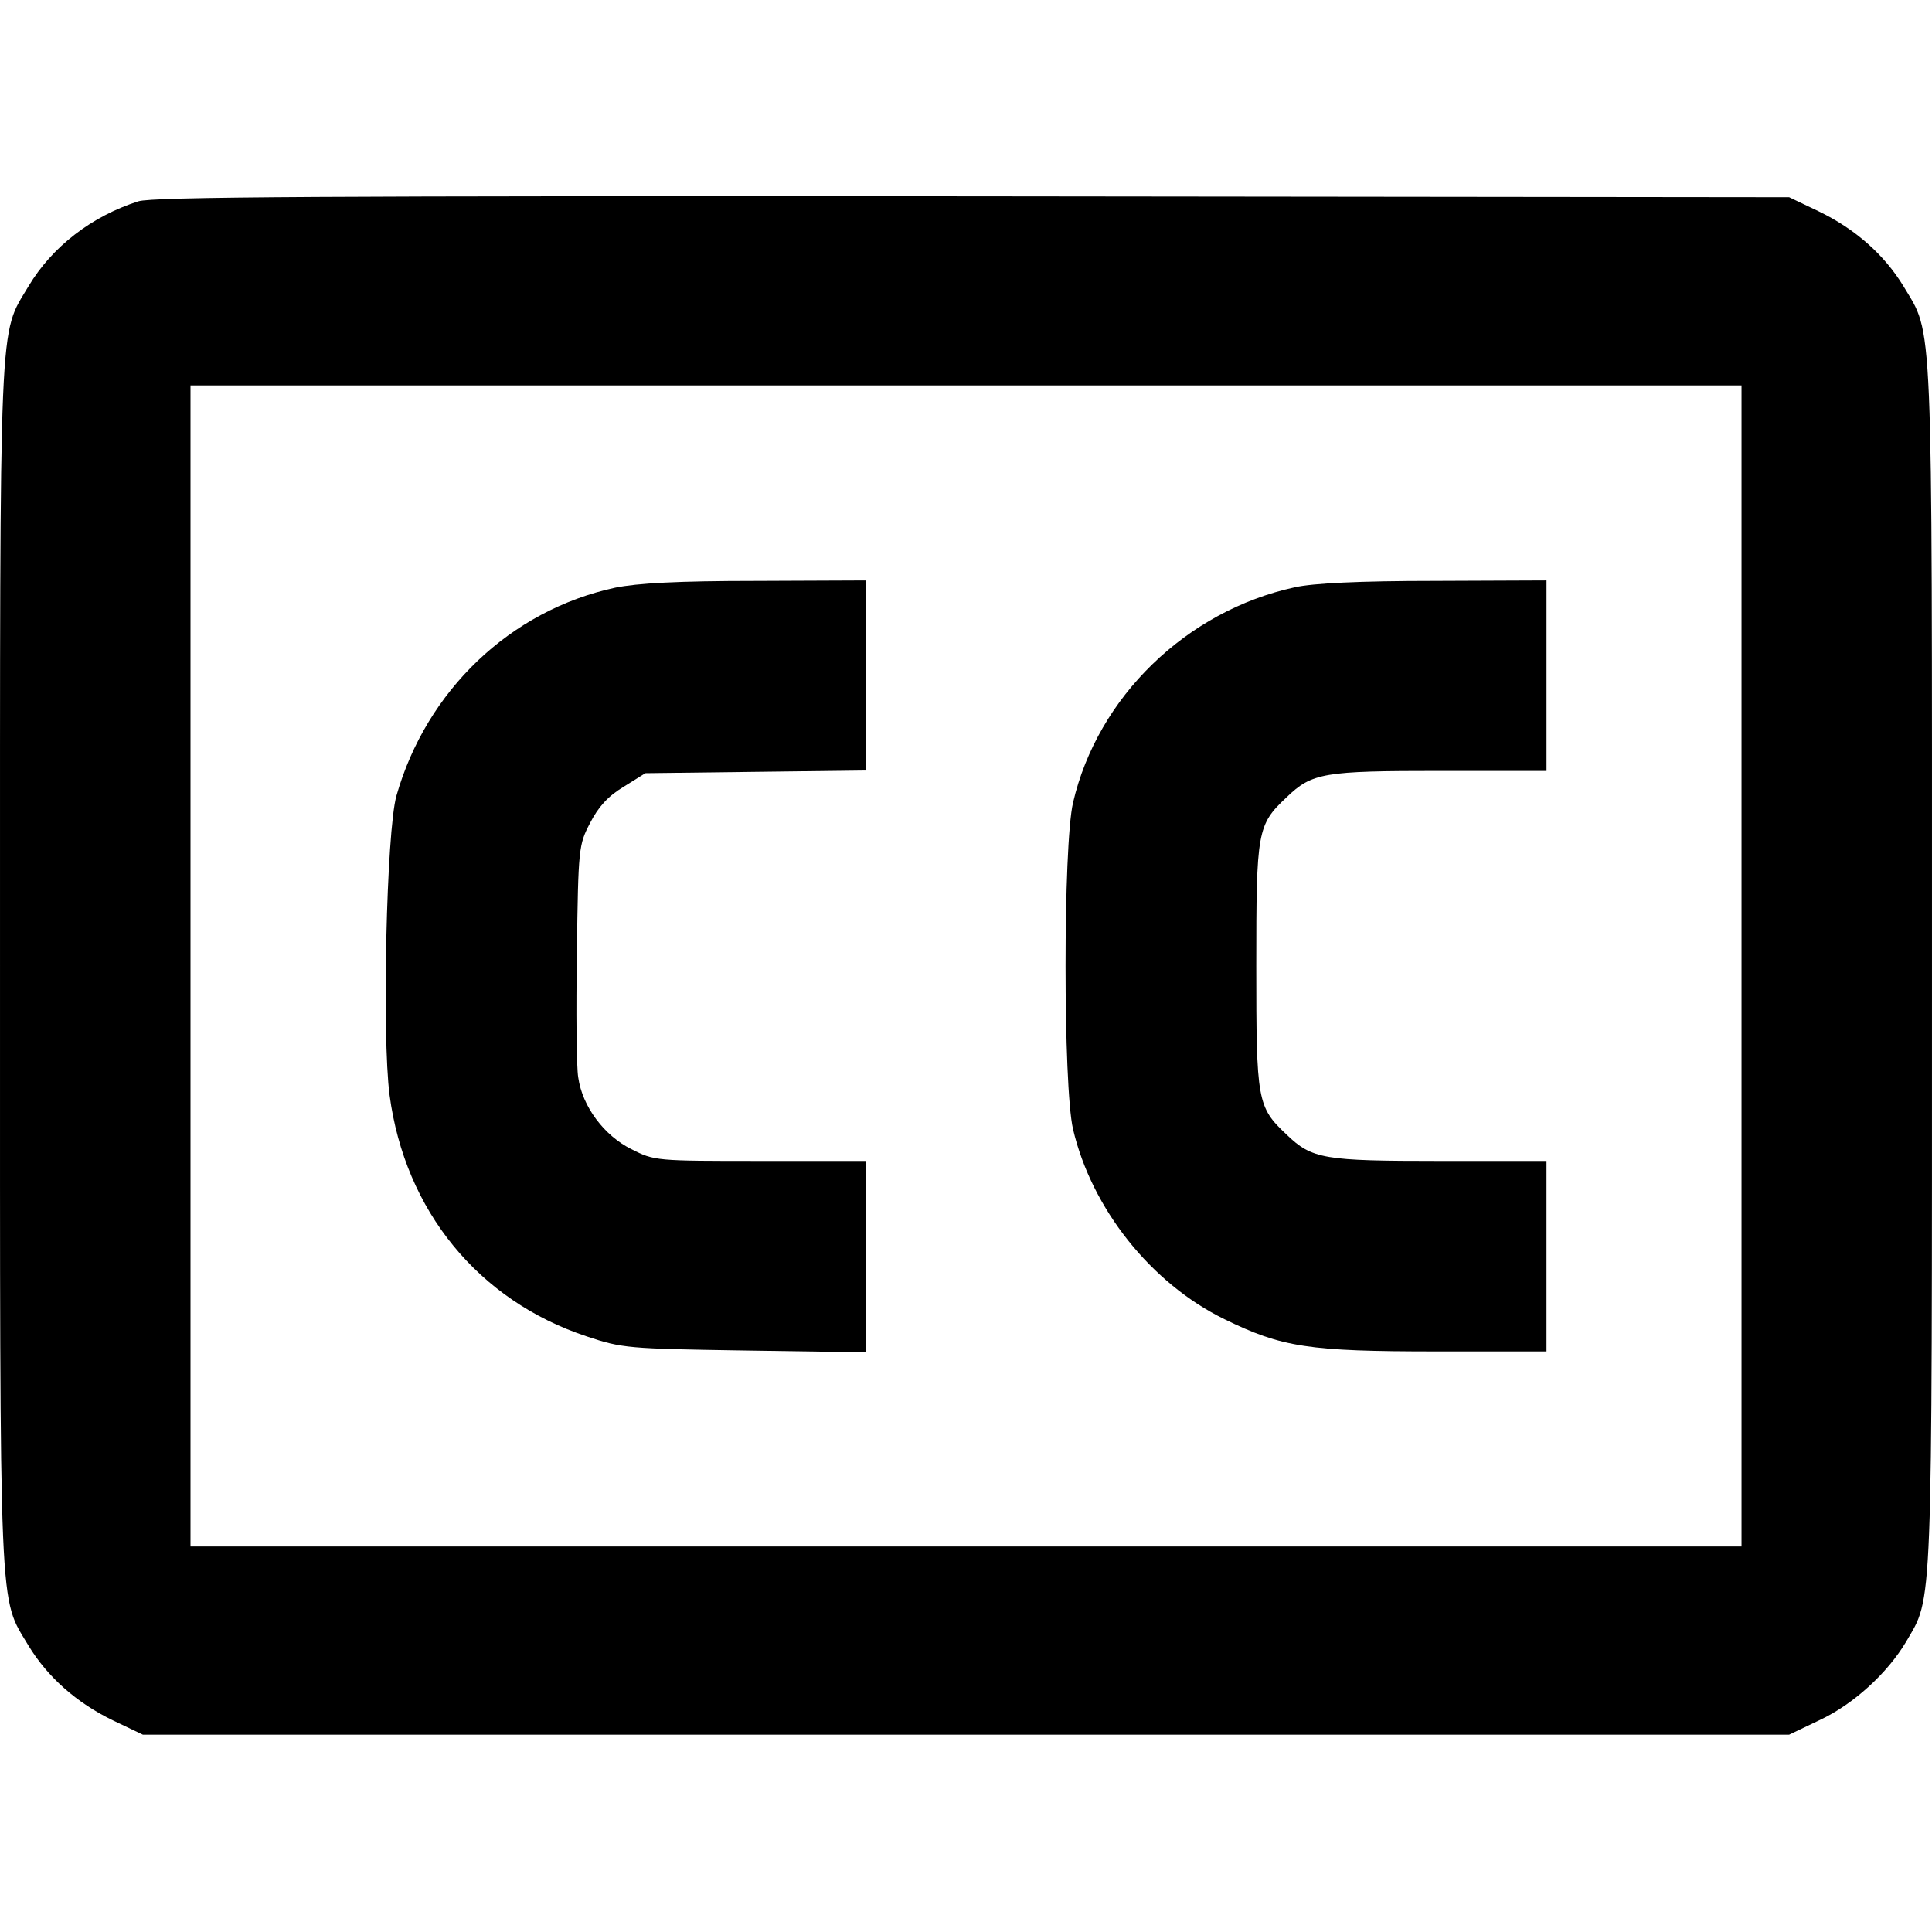 <svg aria-hidden="true" focusable="false" data-prefix="far" data-icon="play-circle" class="svg-inline--fa fa-play-circle fa-w-16" role="img" xmlns="http://www.w3.org/2000/svg" viewBox="0 0 512 512"><path fill="currentColor" d="M 36.663,53.349 C 24.286,57.315 13.827,65.366 7.578,75.825 -0.358,89.169 0.003,80.151 0.003,255.987 c 0,175.835 -0.36,166.818 7.57,180.161 5.047,8.291 12.737,15.146 22.476,19.832 l 7.811,3.725 H 256.003 474.141 l 8.051,-3.845 c 9.012,-4.206 18.03,-12.497 22.956,-20.793 7.09,-12.257 6.849,-4.927 6.849,-179.08 0,-175.835 0.36,-166.818 -7.57,-180.161 -5.047,-8.291 -12.743,-15.146 -22.476,-19.832 L 474.141,52.268 257.805,52.028 C 85.339,51.908 40.508,52.148 36.663,53.349 Z M 461.524,255.987 v 153.84 H 256.003 50.482 V 255.987 102.146 H 256.003 461.524 Z"></path><path fill="currentColor" d="m 162.981,155.749 c -27.763,6.008 -49.998,27.282 -57.929,55.165 -2.649,9.493 -3.85,63.697 -1.808,79.323 4.086,30.647 23.557,54.444 52.281,63.937 9.373,3.124 10.815,3.244 41.947,3.725 l 32.089,0.481 v -25.36 -25.36 h -28.003 c -27.643,0 -28.123,0 -34.252,-3.124 -7.21,-3.605 -12.983,-11.301 -14.064,-18.991 -0.481,-2.644 -0.601,-17.669 -0.36,-33.17 0.36,-27.643 0.481,-28.484 3.485,-34.252 2.163,-4.206 4.686,-7.09 8.892,-9.613 l 5.768,-3.605 29.325,-0.36 29.205,-0.36 v -25.119 -25.24 l -29.085,0.12 c -20.908,0 -31.603,0.601 -37.491,1.802 z"></path><path fill="currentColor" d="m 343.137,155.629 c -28.724,6.248 -52.281,29.085 -58.77,57.088 -2.644,11.295 -2.644,75.238 0,86.533 4.927,21.034 20.673,40.861 40.14,50.359 15.266,7.45 22.235,8.532 56.247,8.532 h 29.085 v -25.239 -25.24 H 381.599 c -30.767,0 -33.891,-0.481 -40.62,-6.969 -7.811,-7.33 -8.051,-8.892 -8.051,-44.711 0,-35.814 0.24,-37.376 8.051,-44.711 6.729,-6.489 9.853,-6.969 40.62,-6.969 h 28.244 v -25.24 -25.239 l -29.686,0.12 c -19.832,0.005 -32.214,0.606 -37.021,1.688 z"></path></svg>